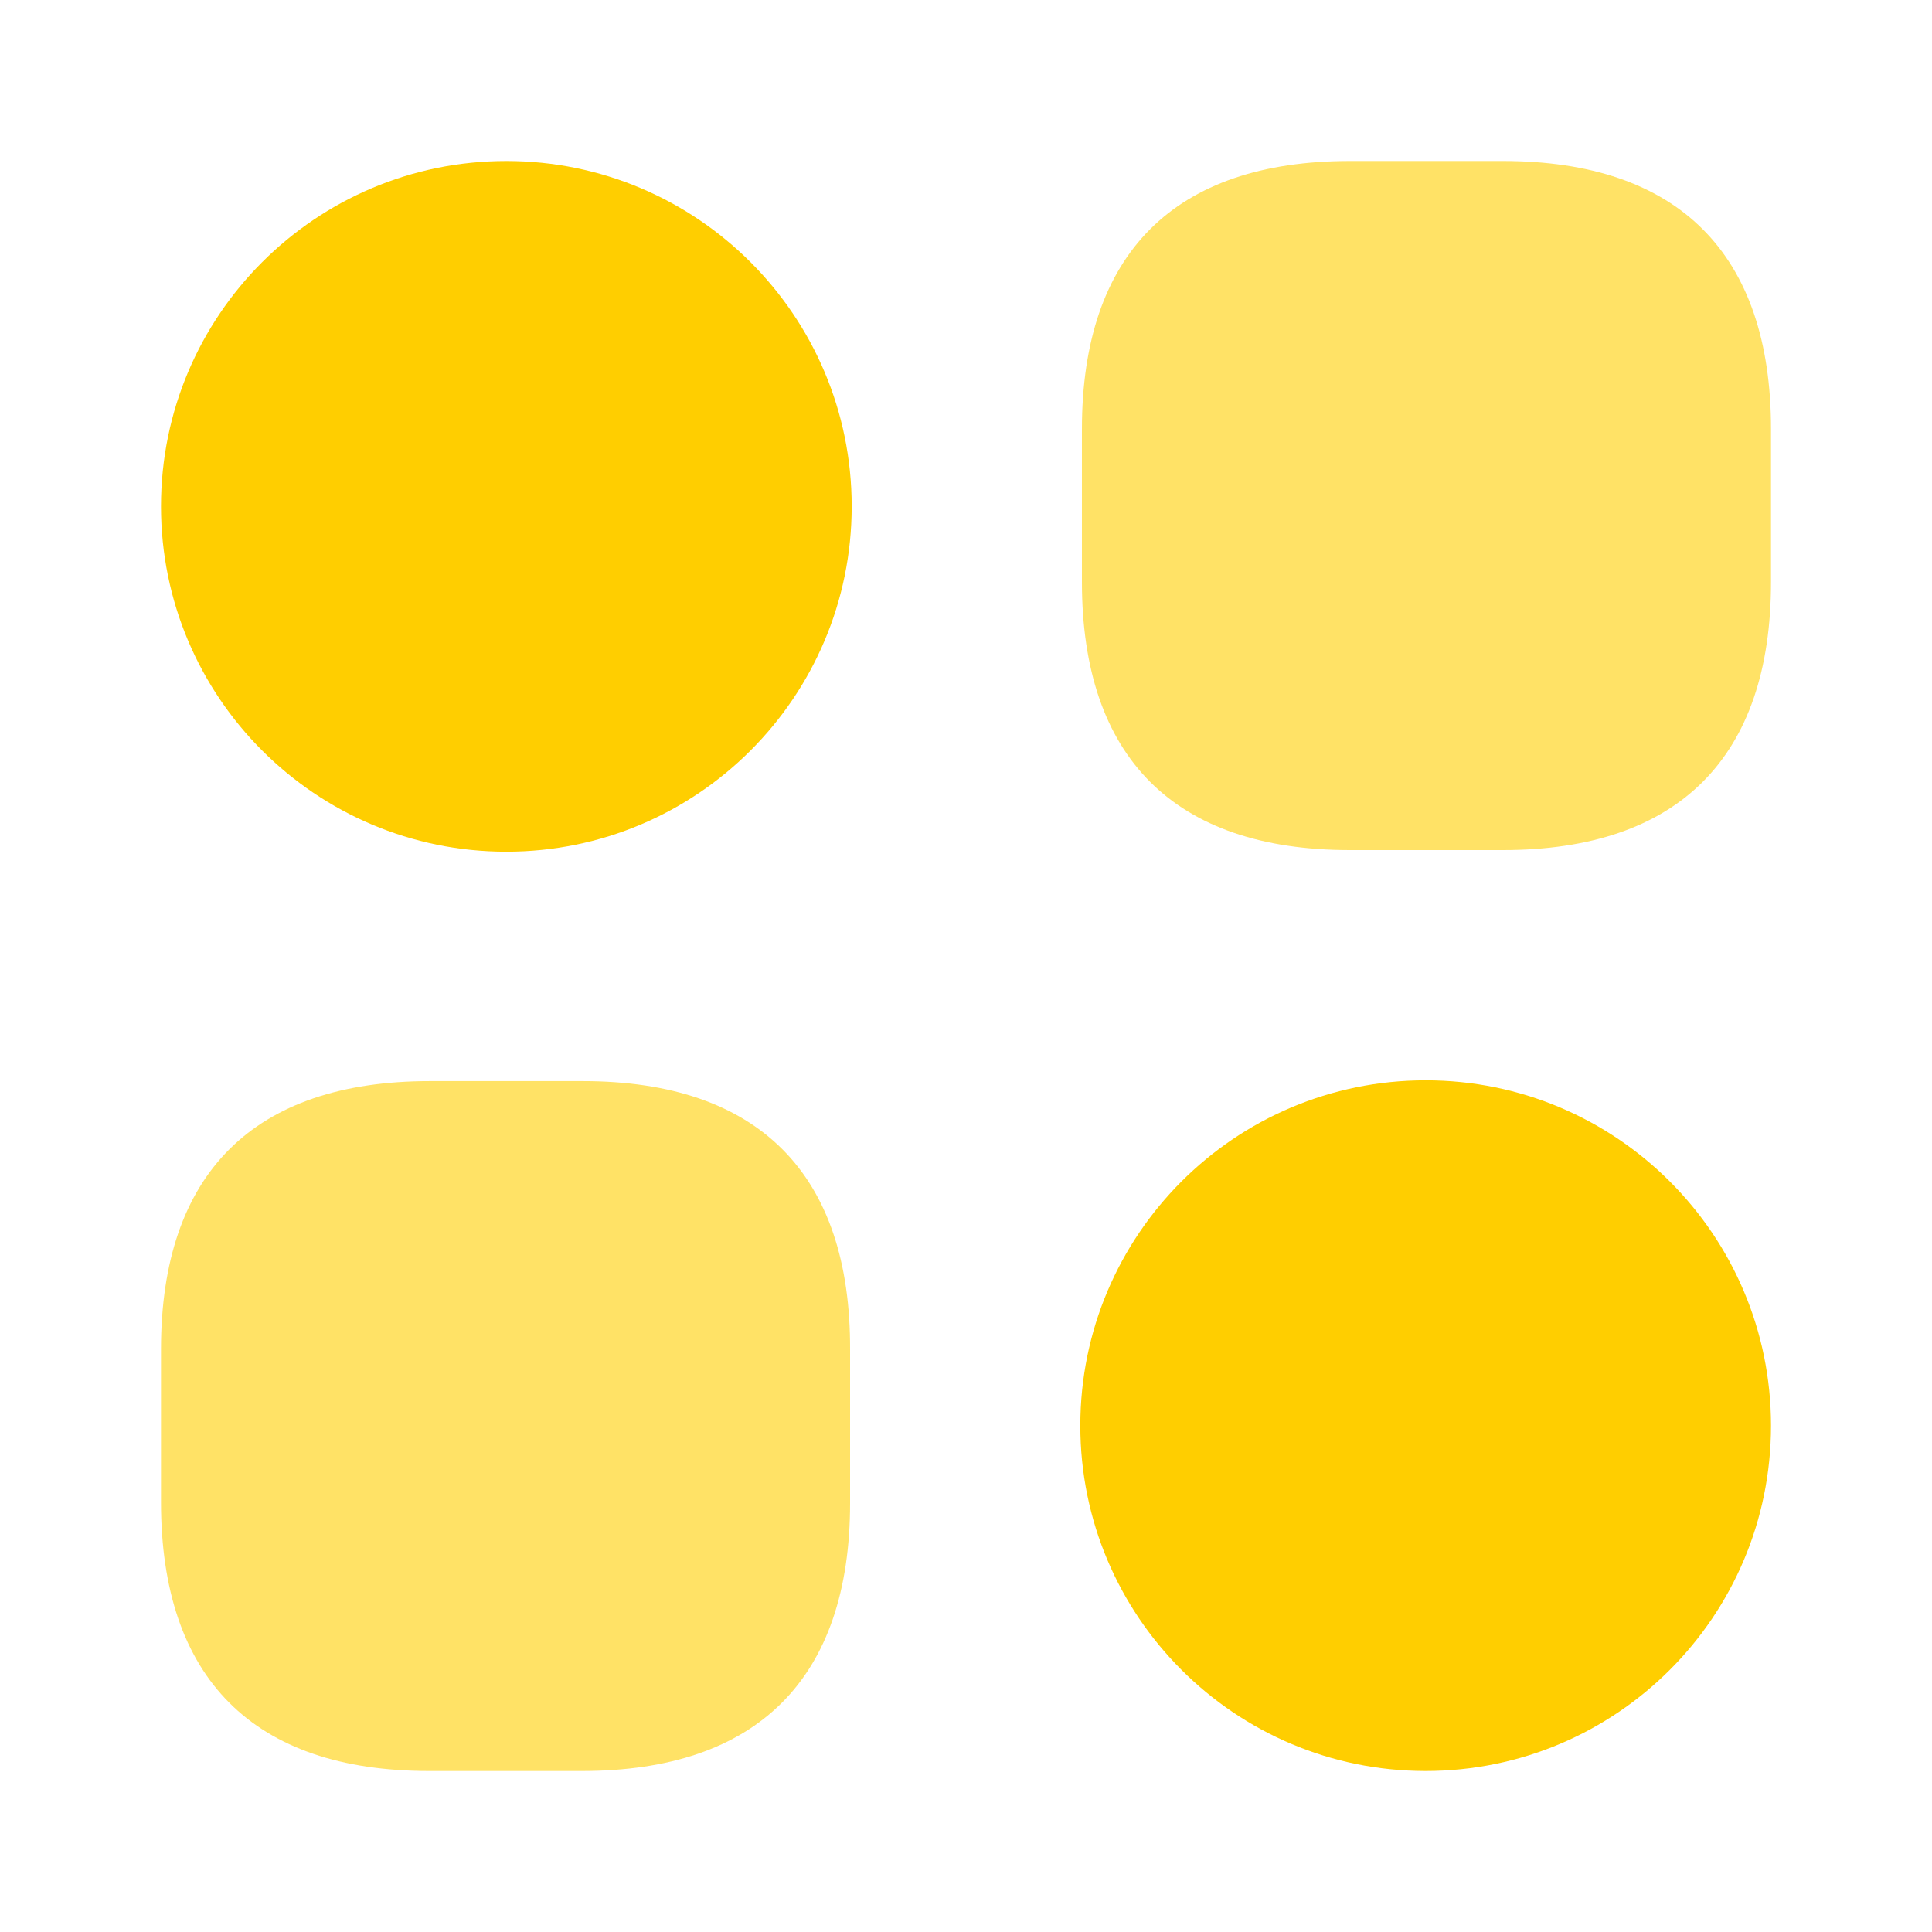 <svg viewBox="0 0 24 24" className="h-7 w-7 " fill="none">
          <g stroke-width="0"></g>
          <g stroke-linecap="round" stroke-linejoin="round"></g>
          <g>
            {' '}
            <path
              opacity="0.6"
              d="M18.669 2H16.77C14.589 2 13.44 3.15 13.44 5.33V7.23C13.44 9.41 14.589 10.56 16.77 10.56H18.669C20.849 10.56 22 9.41 22 7.23V5.33C22 3.15 20.849 2 18.669 2Z"
              fill="#FFCE00"
            ></path>{' '}
            <path
              opacity="0.6"
              d="M7.24 13.43H5.34C3.15 13.43 2 14.58 2 16.76V18.66C2 20.85 3.15 22 5.33 22H7.23C9.41 22 10.56 20.85 10.56 18.67V16.77C10.57 14.58 9.42 13.43 7.24 13.43Z"
              fill="#FFCE00"
            ></path>{' '}
            <path
              d="M6.29 10.58C8.659 10.58 10.58 8.659 10.58 6.29C10.58 3.921 8.659 2 6.29 2C3.921 2 2 3.921 2 6.29C2 8.659 3.921 10.58 6.29 10.58Z"
              fill="#FFCE00"
            ></path>{' '}
            <path
              d="M17.71 22C20.079 22 22 20.079 22 17.71C22 15.341 20.079 13.42 17.71 13.42C15.341 13.42 13.42 15.341 13.42 17.71C13.42 20.079 15.341 22 17.71 22Z"
              fill="#FFCE00"
            ></path>{' '}
          </g>
        </svg>